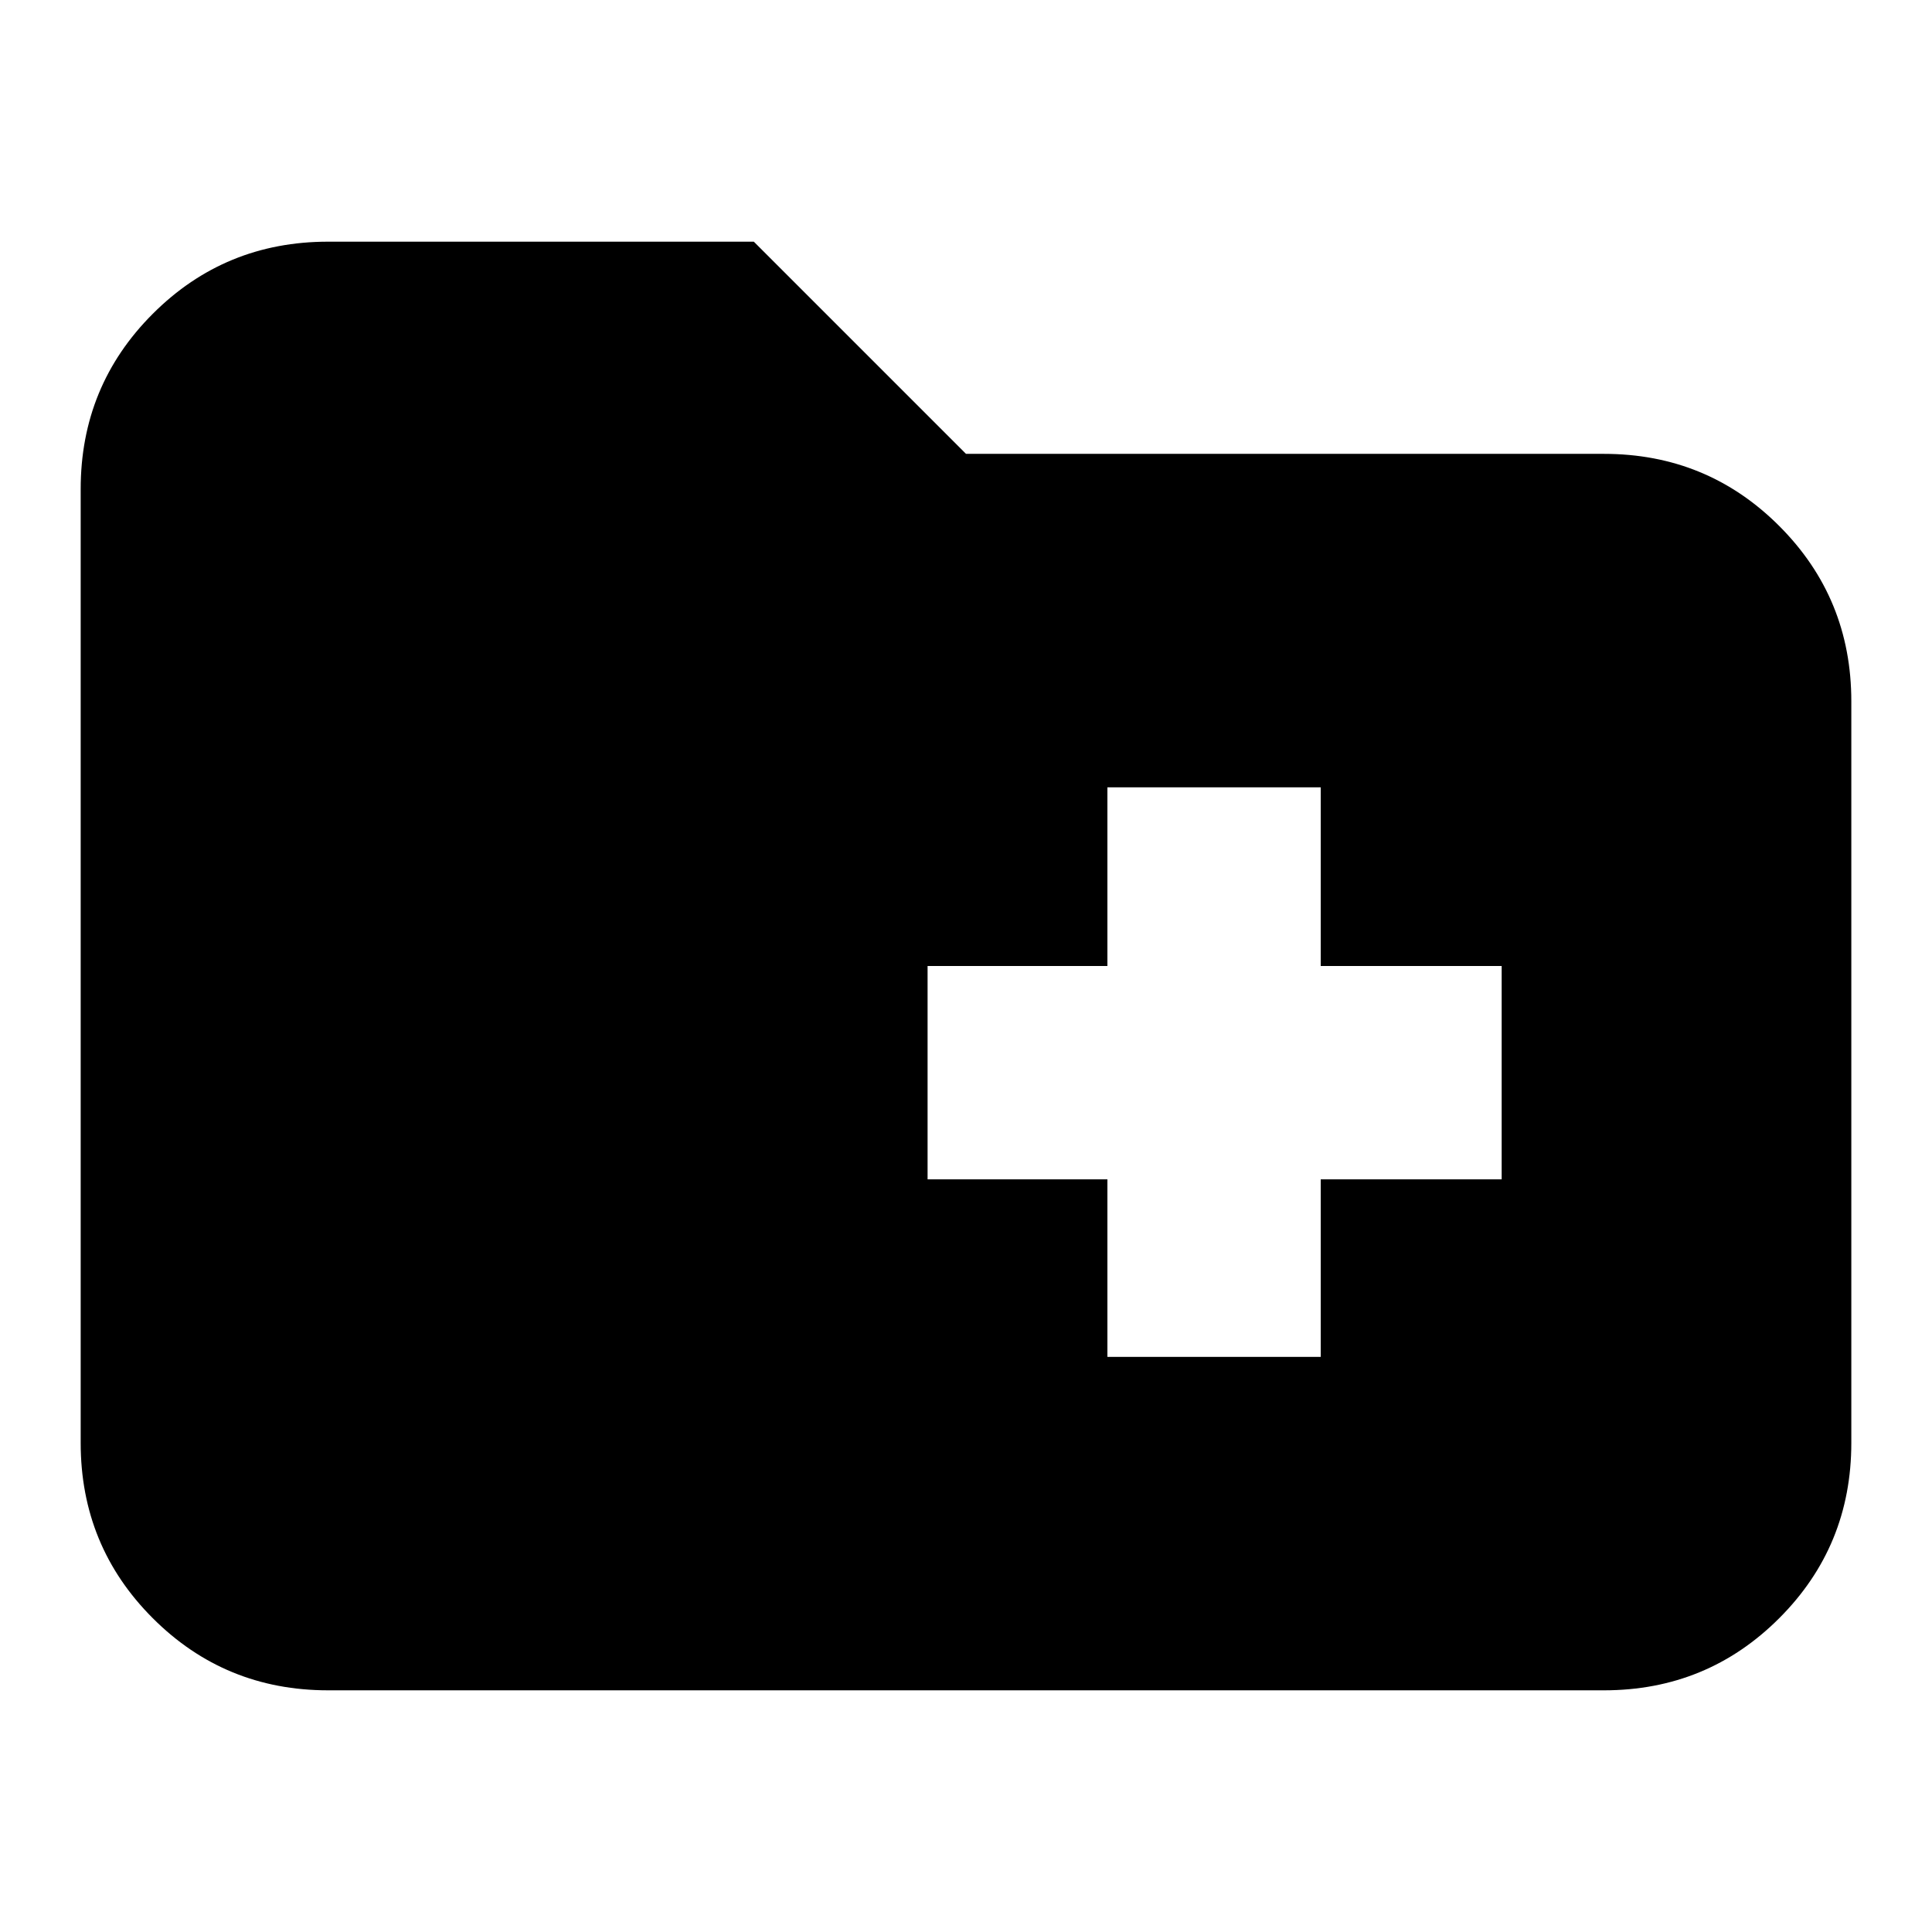 <svg xmlns="http://www.w3.org/2000/svg" height="24" viewBox="0 -960 960 960" width="24"><path d="M550.26-285.78h106V-374h89.91v-106h-89.91v-88.78h-106V-480h-89.35v106h89.35v88.22ZM163.04-120.09q-51.3 0-87.12-35.83-35.83-35.82-35.83-87.12v-473.92q0-51.3 35.83-87.12 35.82-35.83 87.12-35.83h211.53L480-734.48h316.96q51.3 0 87.12 35.83 35.83 35.83 35.83 87.13v368.48q0 51.3-35.83 87.12-35.82 35.83-87.12 35.83H163.04Z"/></svg>